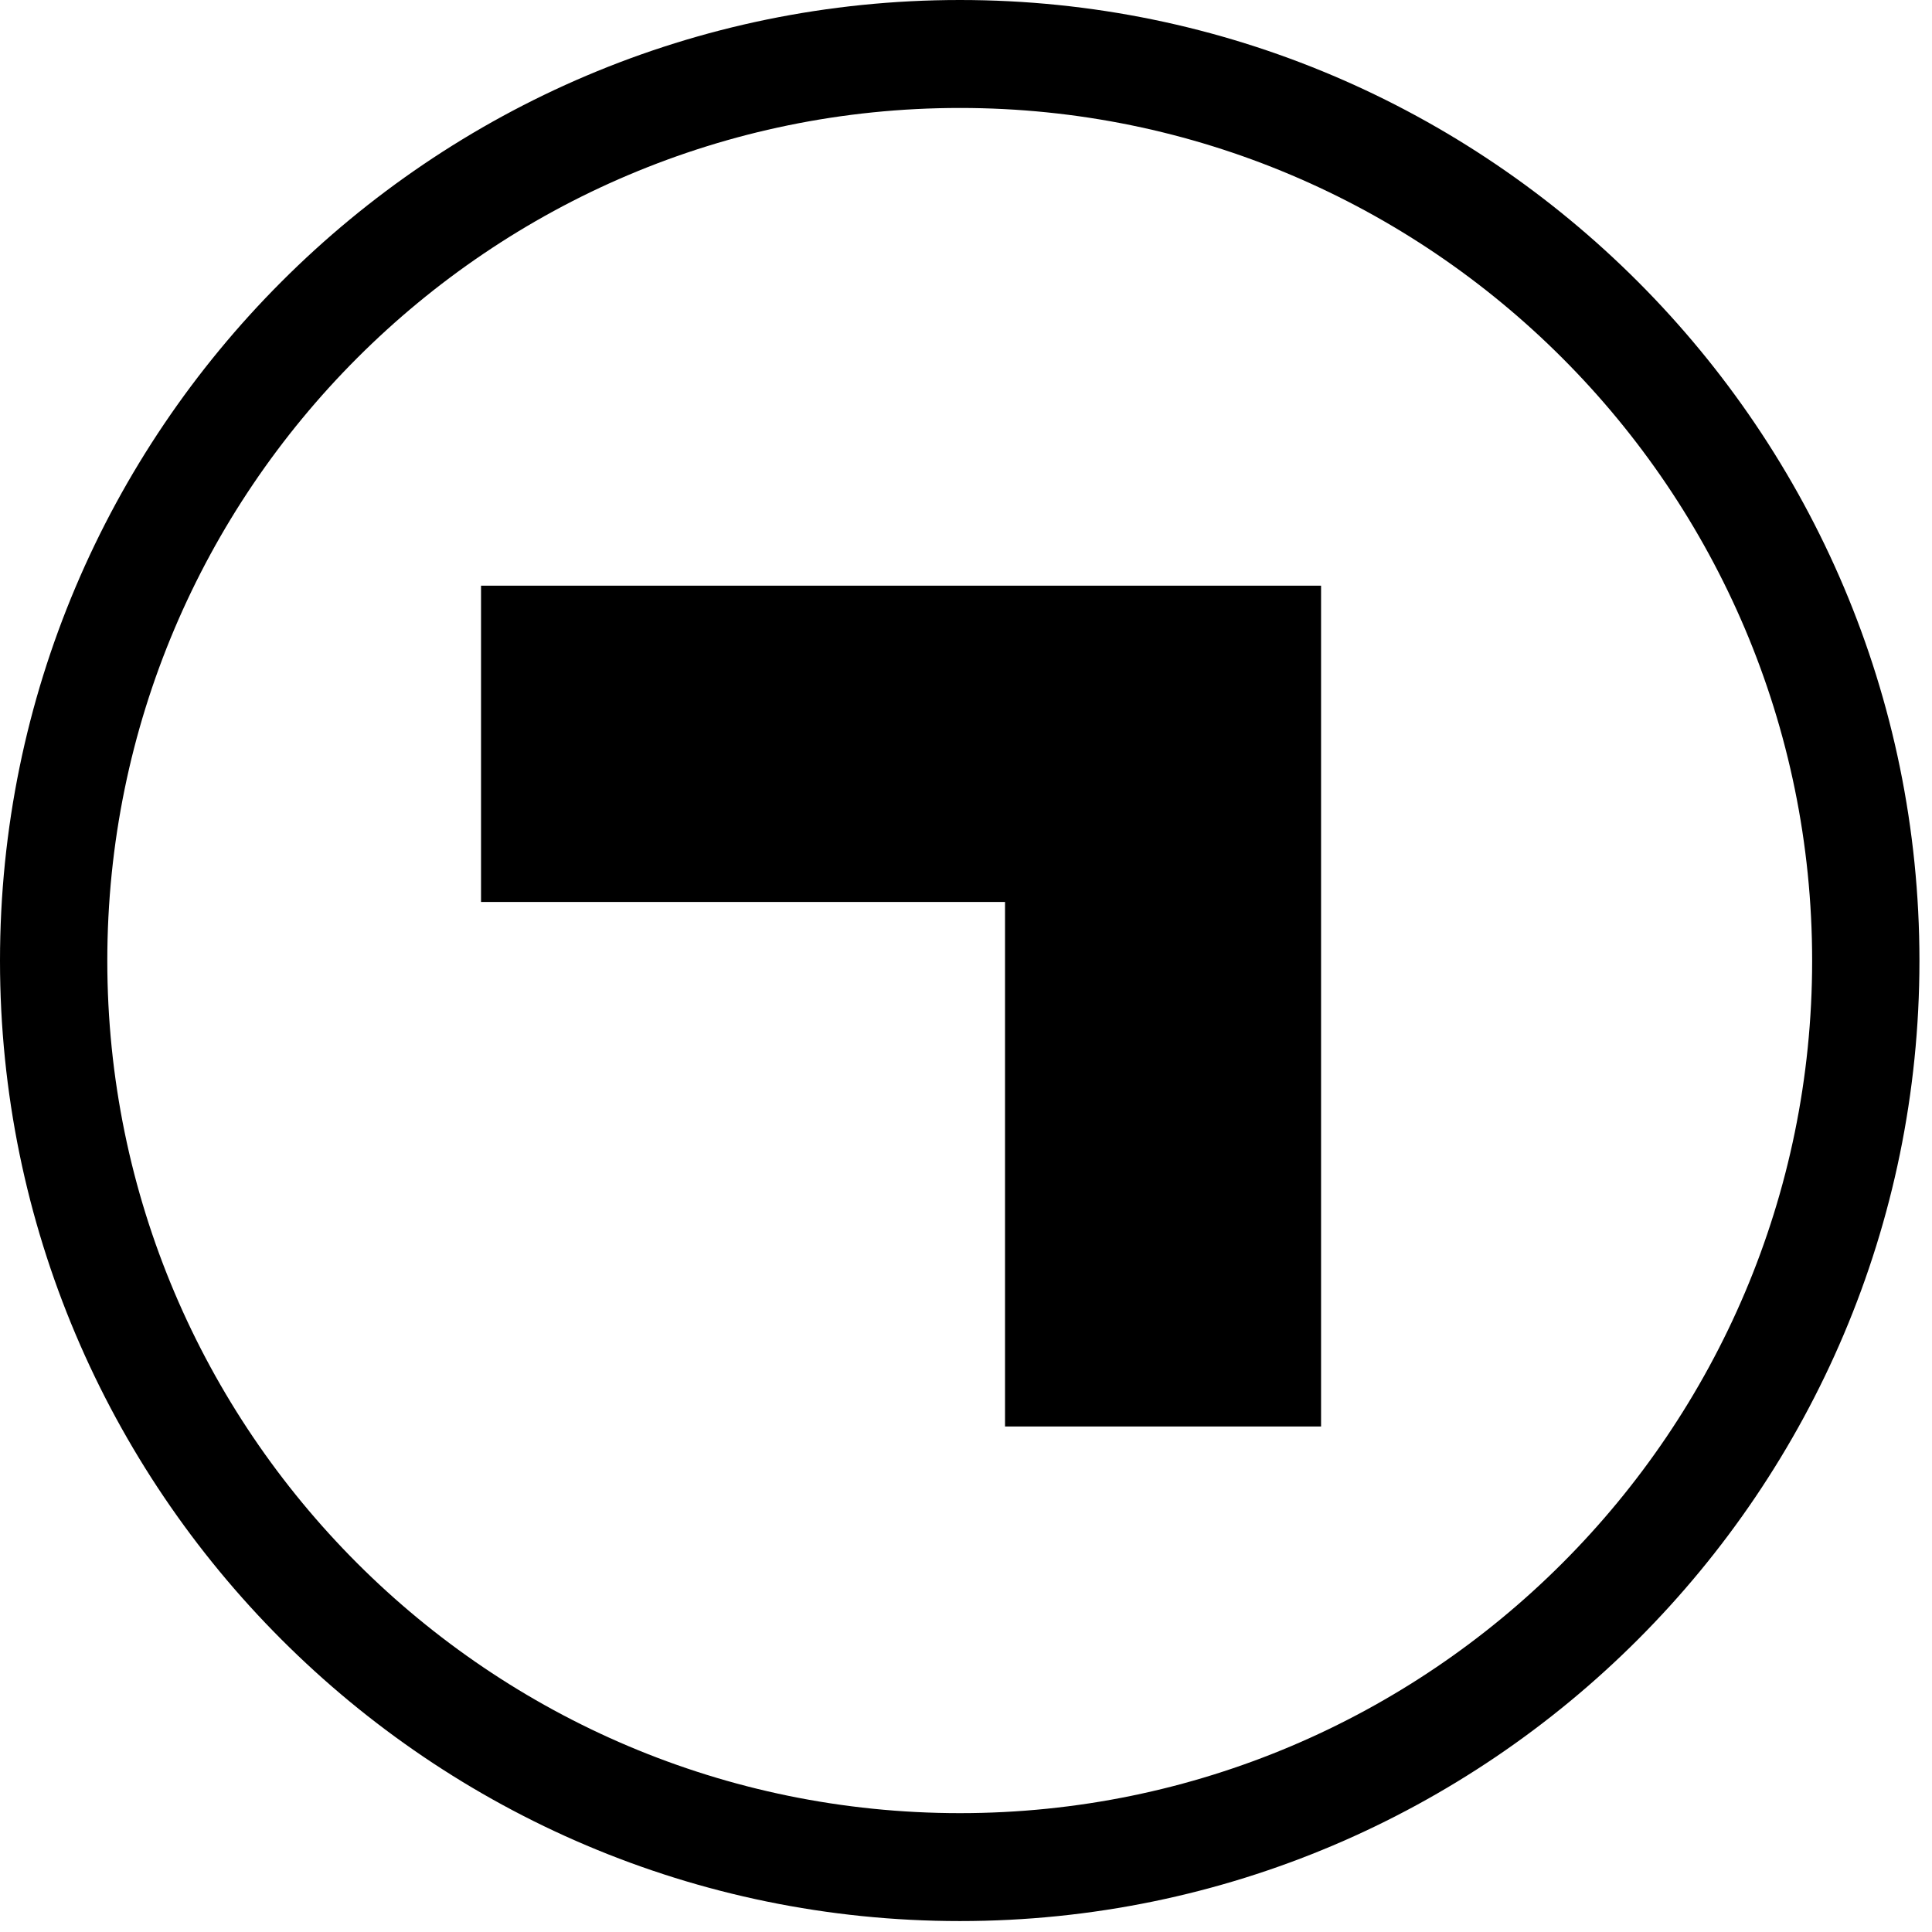 <svg xmlns="http://www.w3.org/2000/svg" width="50" height="50" viewBox="0 0 50 50" preserveAspectRatio="xMinYMin meet"><path fill-rule="evenodd" d="M0 24.864C0 11.158 11.139 0 24.843 0 38.53 0 49.675 11.158 49.675 24.864c0 13.701-11.145 24.853-24.832 24.853C11.139 49.717 0 38.565 0 24.864zm2.777 0c0 12.169 9.894 22.06 22.066 22.06 12.16 0 22.055-9.891 22.055-22.06 0-12.174-9.895-22.07-22.055-22.07-12.172 0-22.066 9.896-22.066 22.07zm9.672-9.706h21.74v21.76H26.01V23.342H12.449v-8.184z"/></svg>